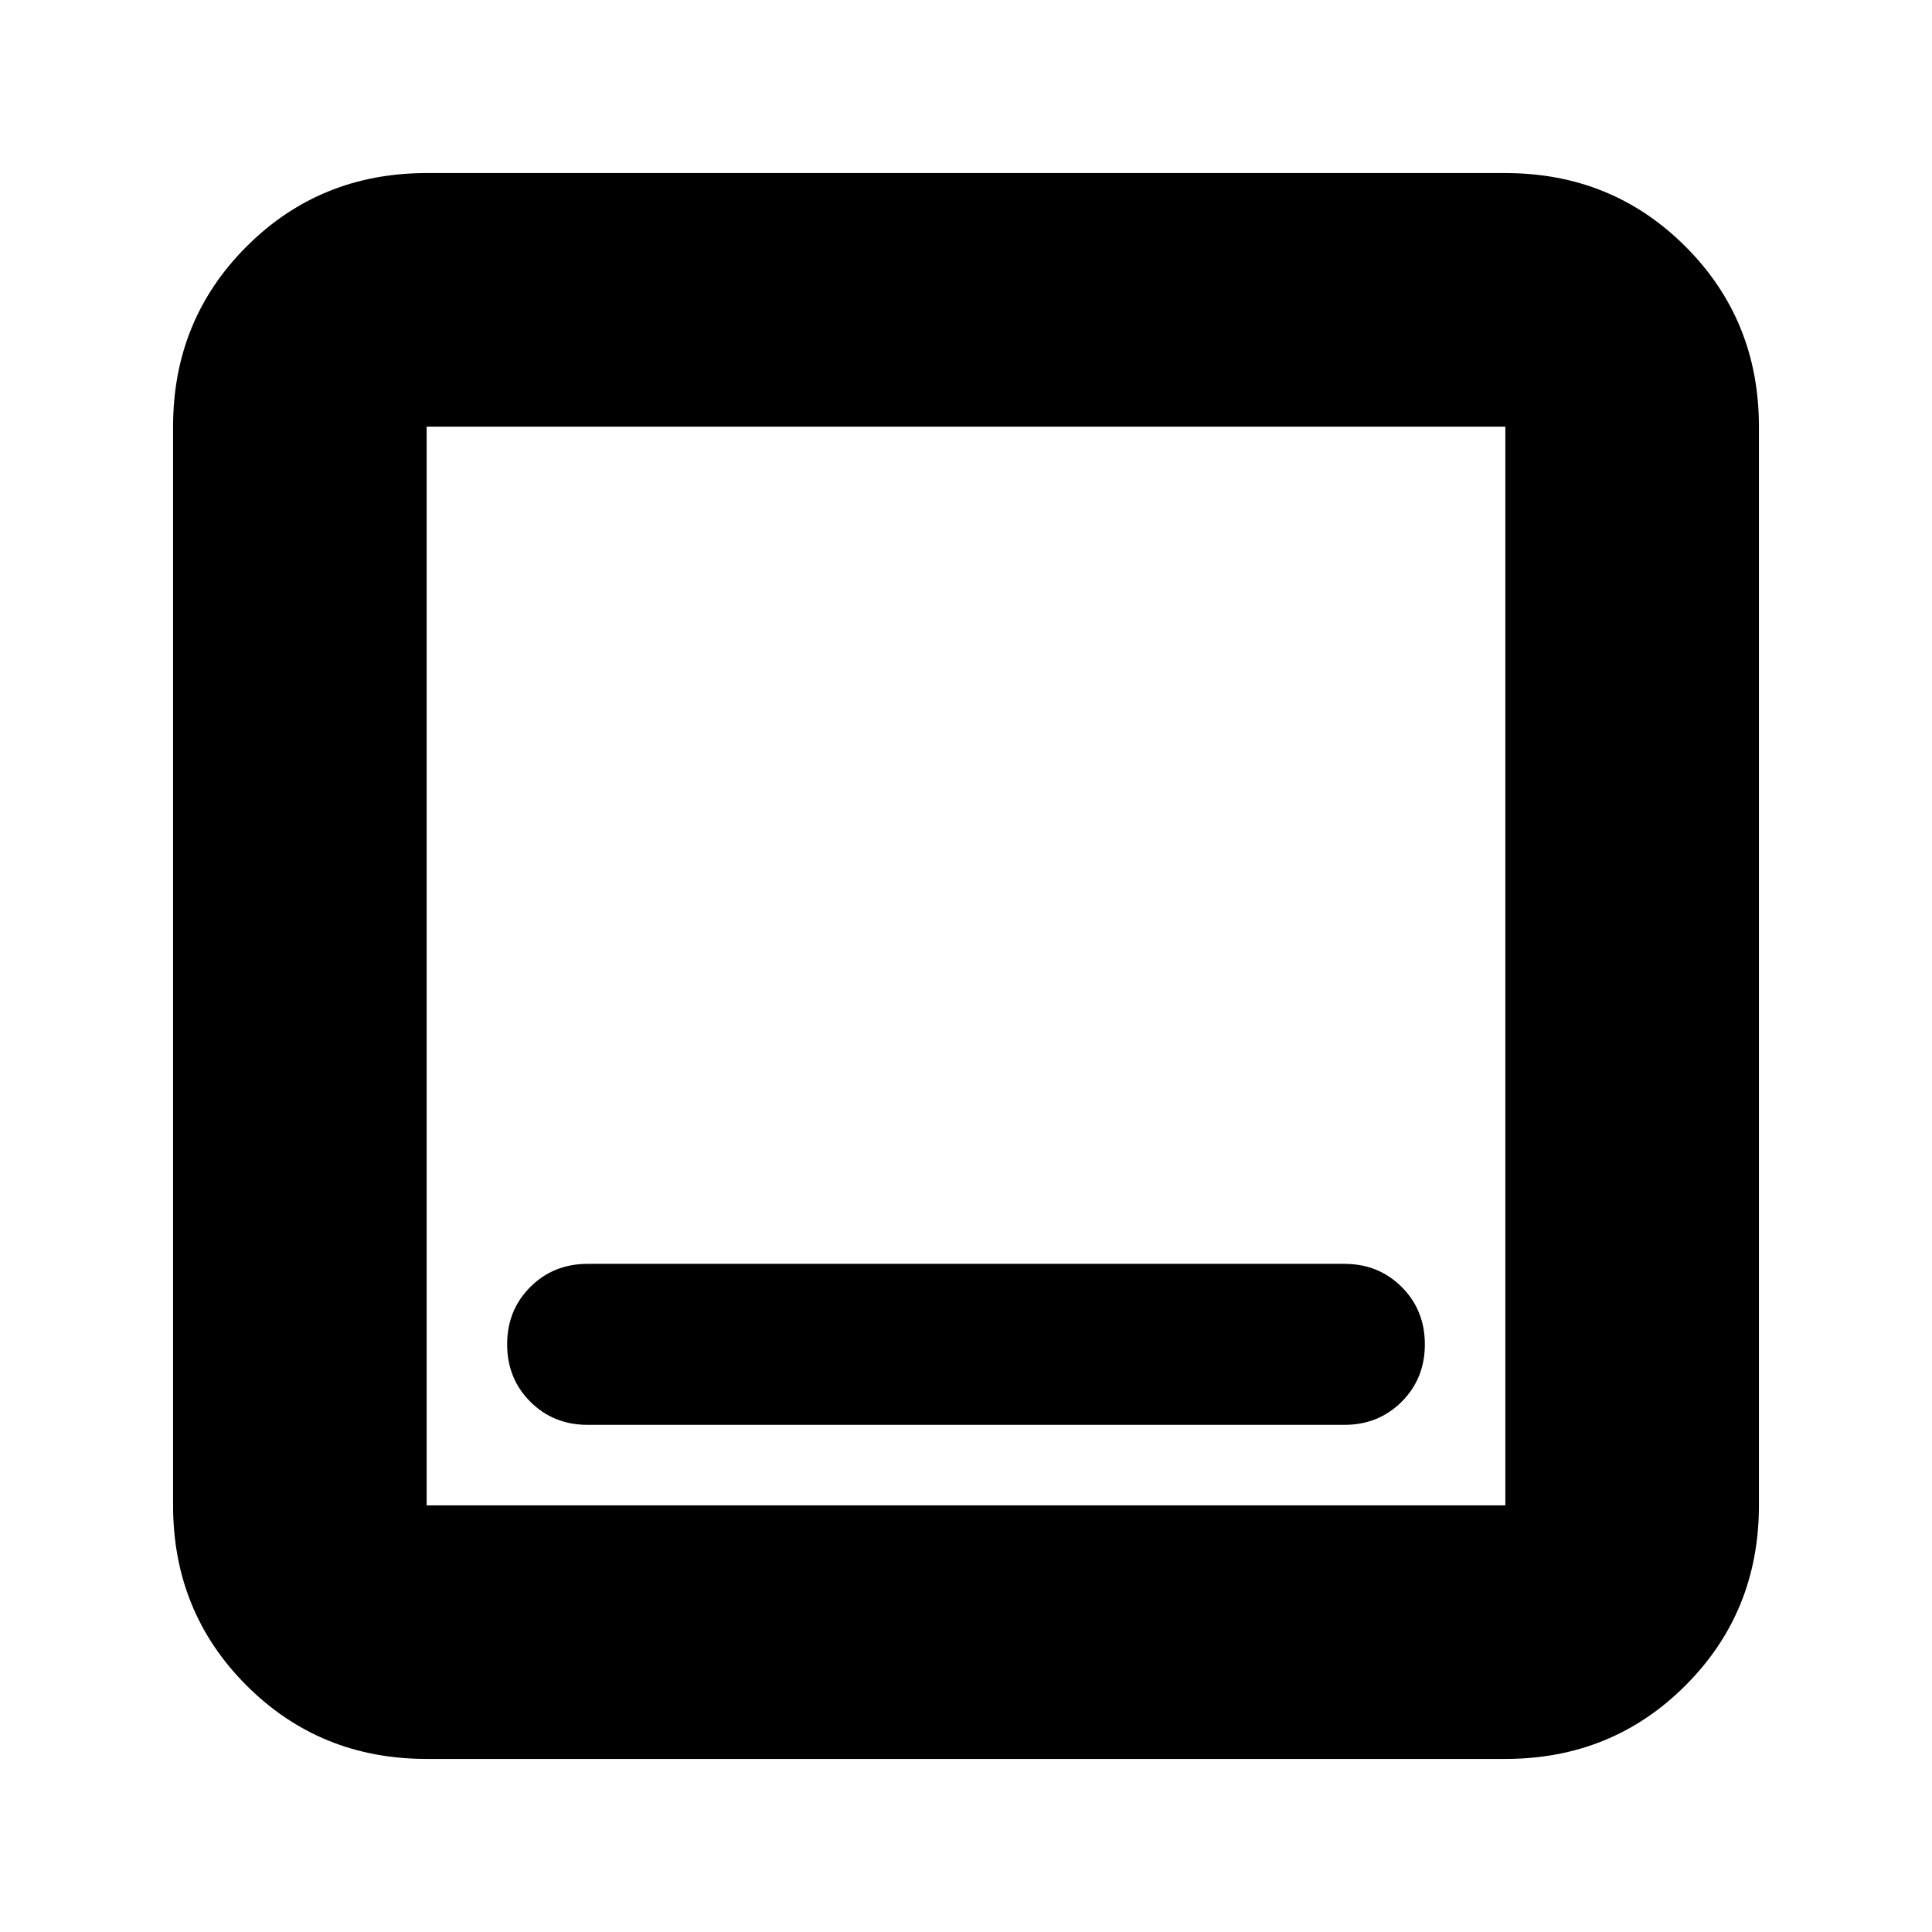 <svg xmlns="http://www.w3.org/2000/svg" height="24" viewBox="0 -960 960 960" width="24"><path d="M292-252h376q17 0 28.5-11.5T708-292q0-17-11.5-28.5T668-332H292q-17 0-28.5 11.5T252-292q0 17 11.5 28.5T292-252ZM212-86q-53 0-89.5-36.5T86-212v-536q0-53 36.5-89.5T212-874h536q53 0 89.5 36.5T874-748v536q0 53-36.5 89.5T748-86H212Zm0-126h536v-536H212v536Zm0-536v536-536Z"/></svg>